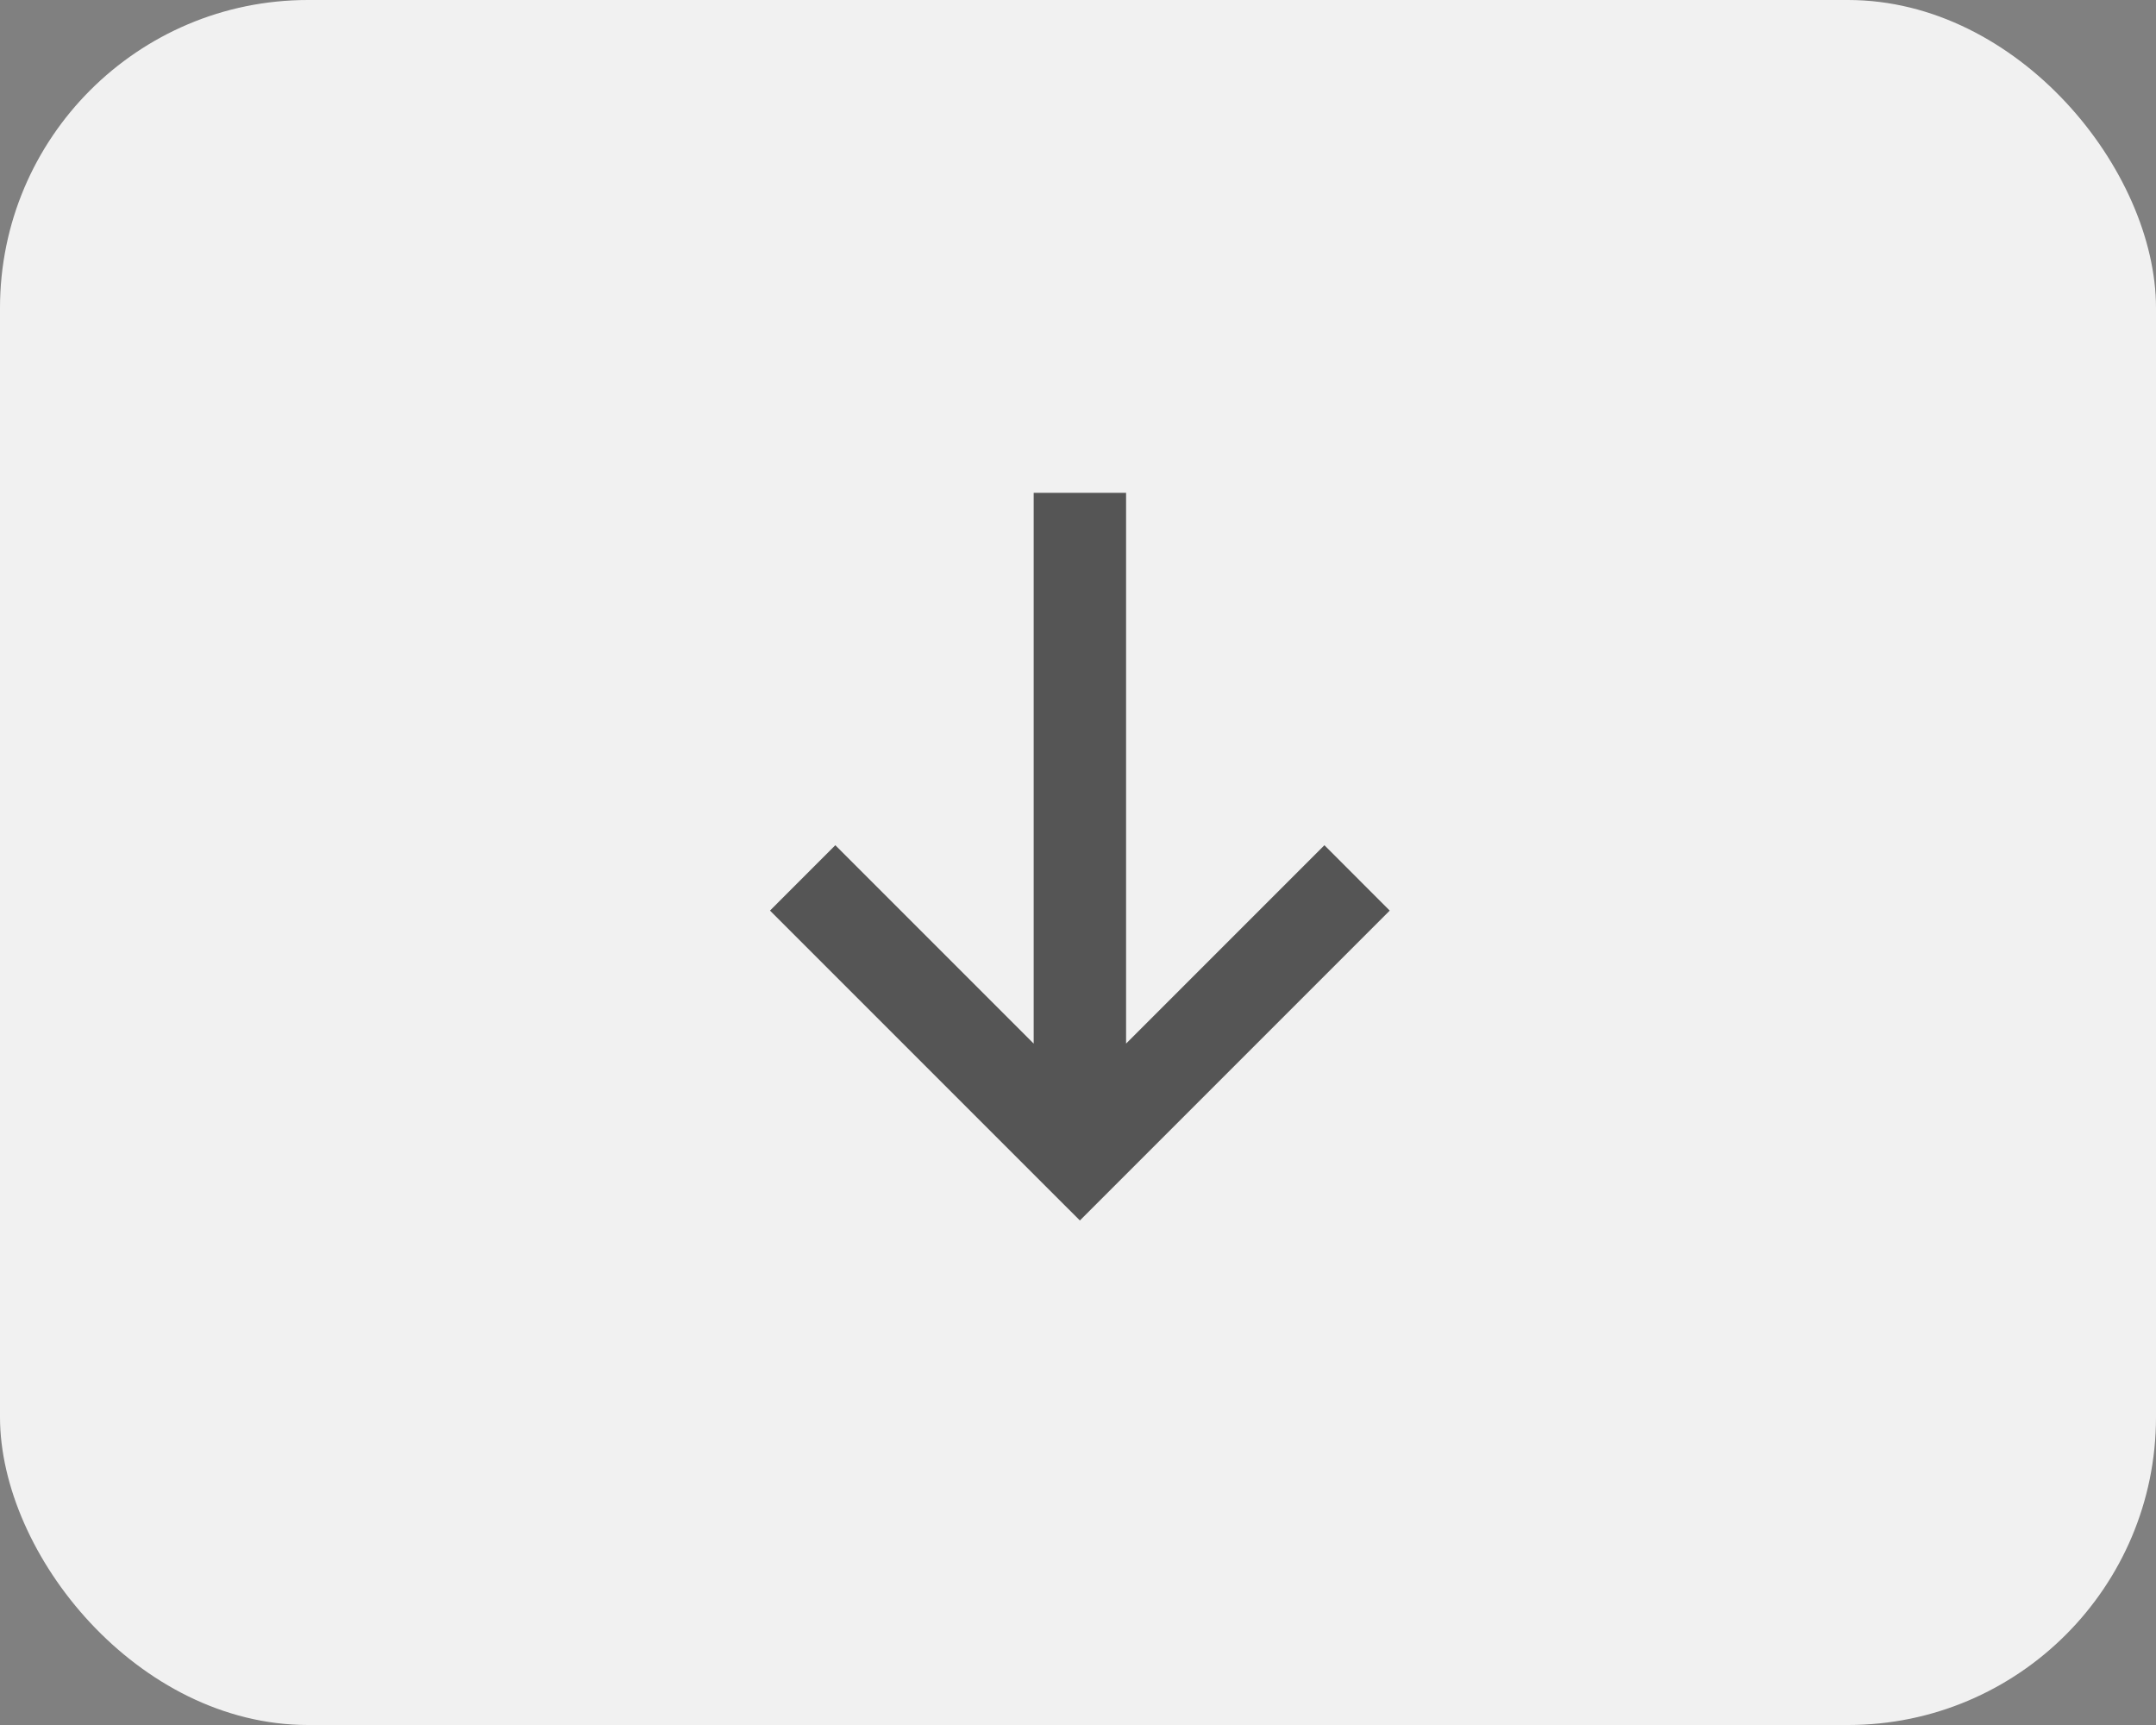 <svg width="70" height="56" viewBox="0 0 70 56" fill="none" xmlns="http://www.w3.org/2000/svg">
<rect x="0" y="0" width="70" height="56" fill="#808080" stroke="none"/>
<rect width="70" height="56" rx="10" fill="#F1F1F1"/>
<path fill-rule="evenodd" clip-rule="evenodd" d="M36.561 33.879L43 27.439L45.121 29.561L36.121 38.561L35.061 39.621L34 38.561L25 29.561L27.121 27.439L33.561 33.879V16H36.561V33.879Z" fill="#555555"/>
</svg>
